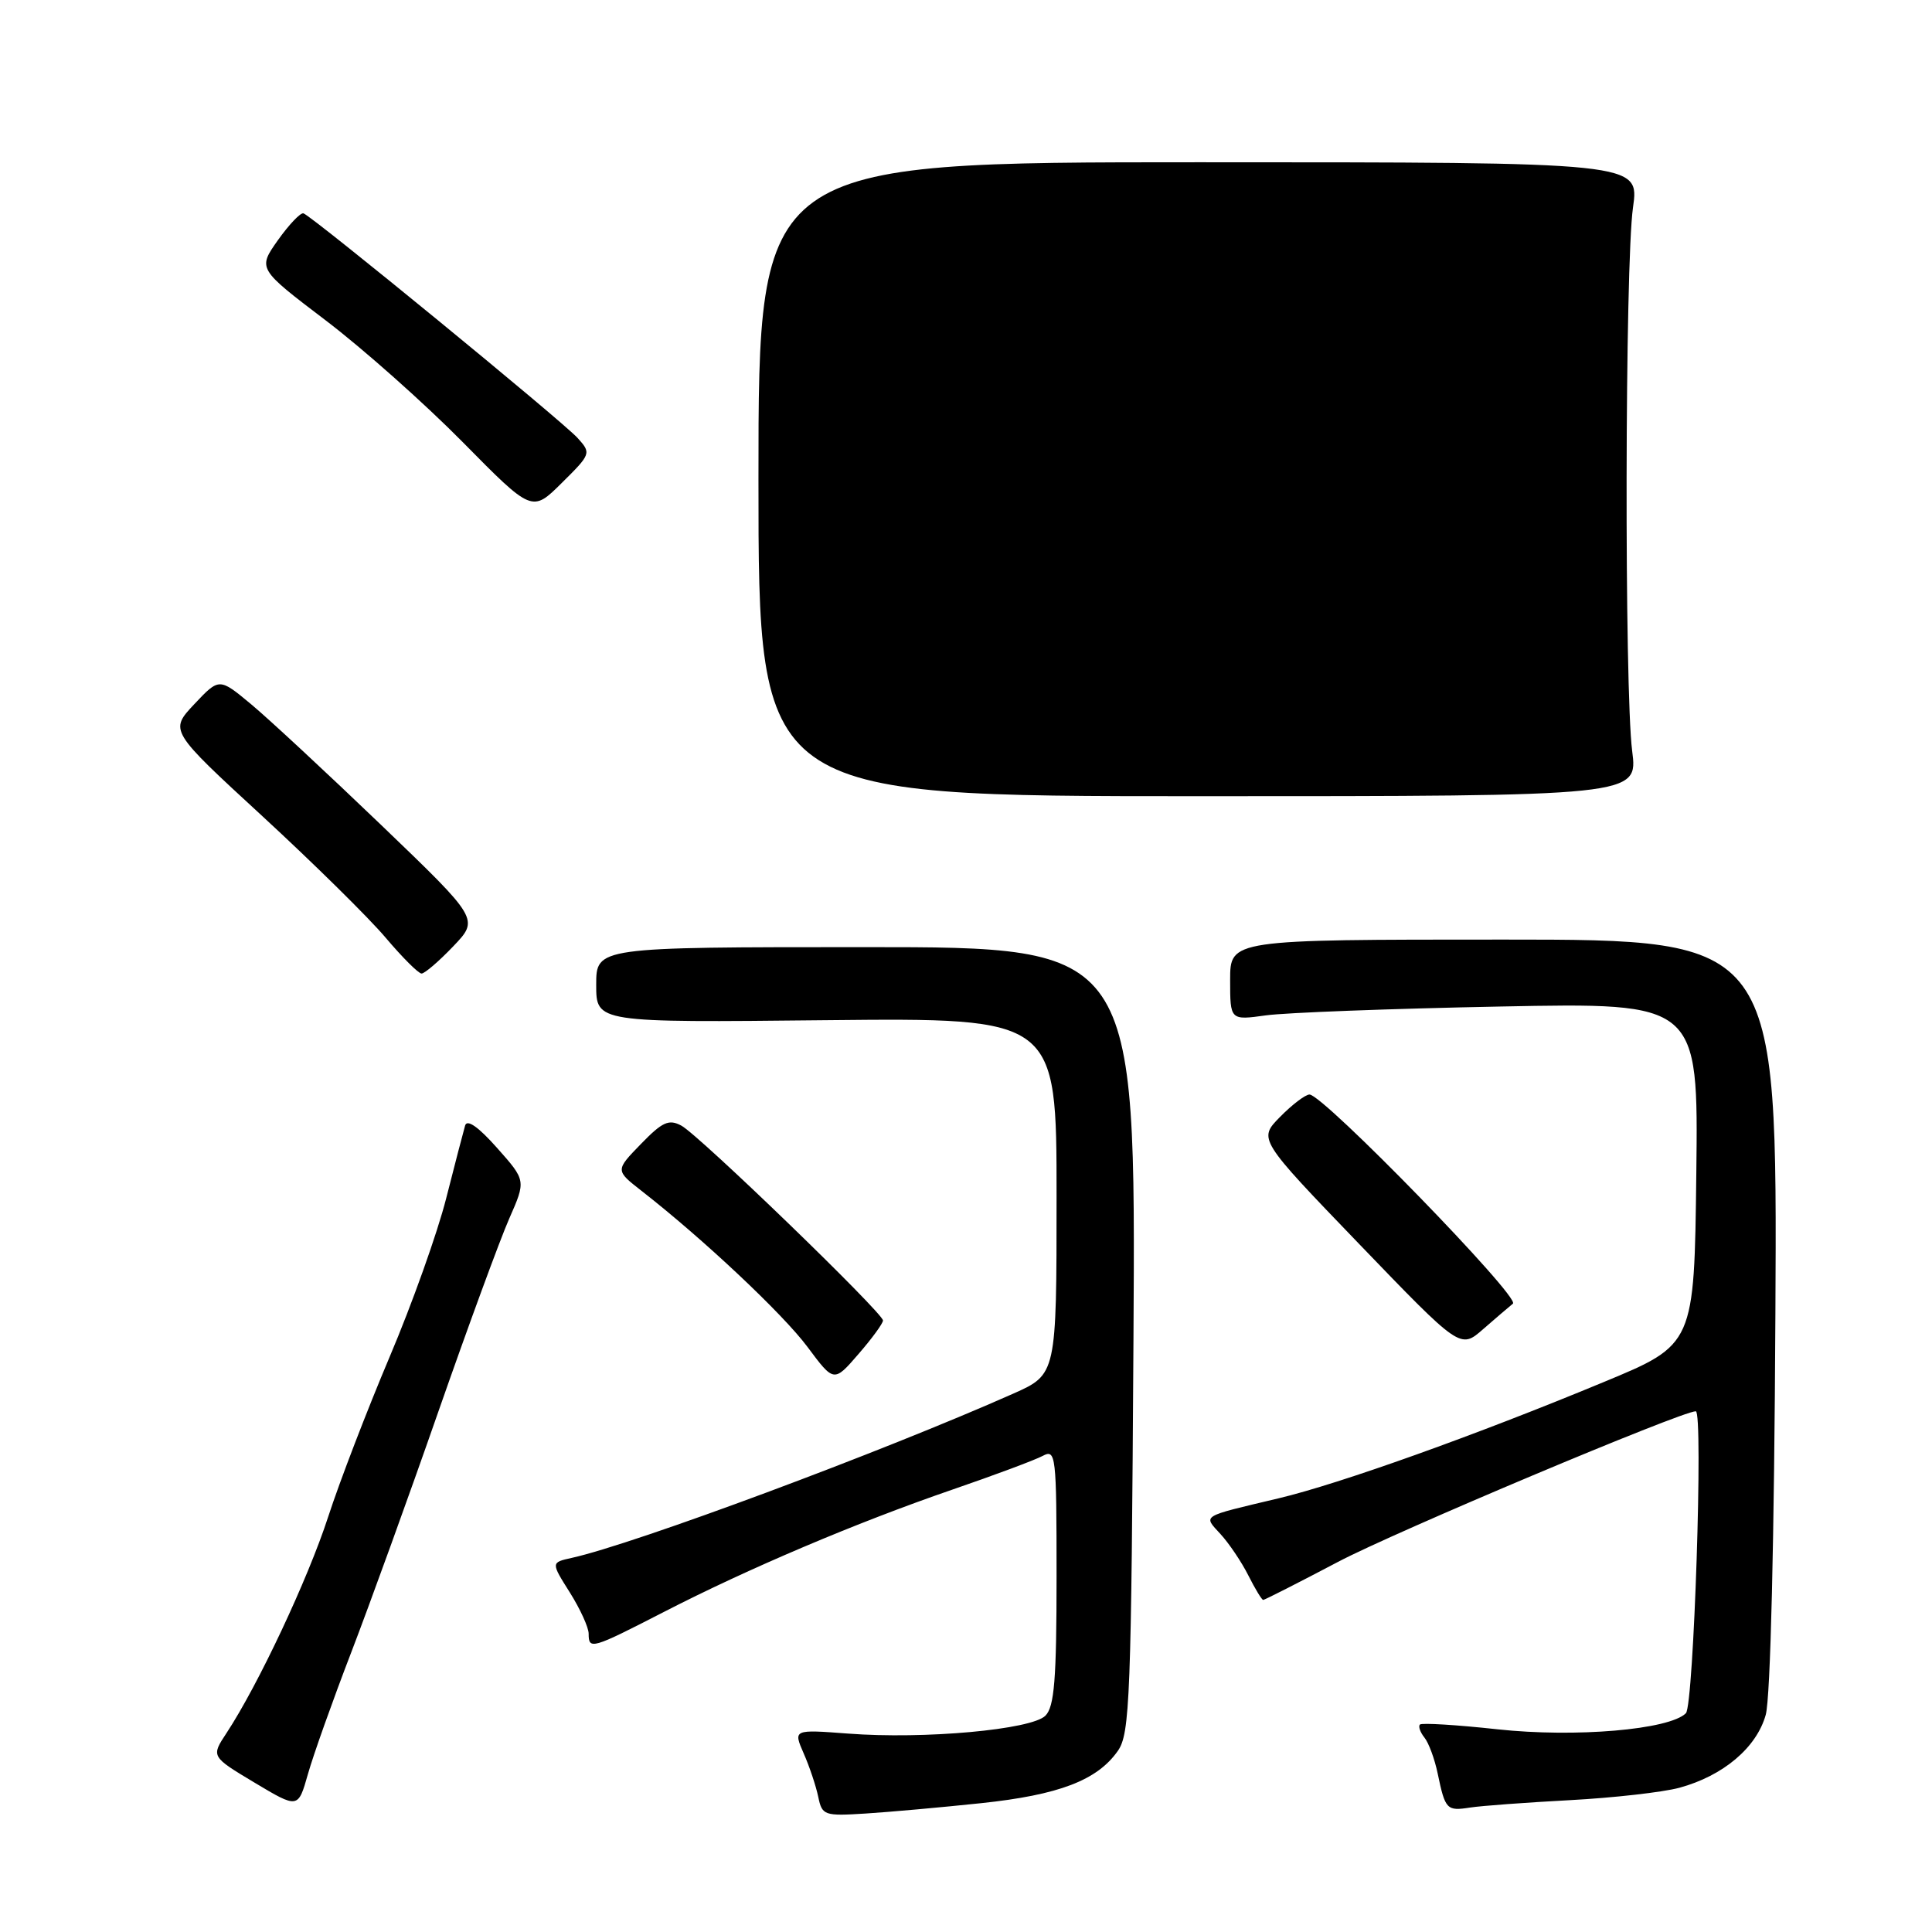 <?xml version="1.0" encoding="UTF-8" standalone="no"?>
<!DOCTYPE svg PUBLIC "-//W3C//DTD SVG 1.1//EN" "http://www.w3.org/Graphics/SVG/1.1/DTD/svg11.dtd" >
<svg xmlns="http://www.w3.org/2000/svg" xmlns:xlink="http://www.w3.org/1999/xlink" version="1.1" viewBox="0 0 256 256">
 <g >
 <path fill="currentColor"
d=" M 130.00 238.93 C 140.31 237.84 145.39 235.90 148.12 232.00 C 149.72 229.71 149.90 225.11 150.19 177.50 C 150.50 125.50 150.50 125.50 114.75 125.50 C 79.00 125.50 79.00 125.50 79.00 130.50 C 79.00 135.50 79.00 135.50 109.50 135.18 C 140.00 134.87 140.00 134.87 140.00 158.49 C 140.00 182.11 140.00 182.11 134.25 184.67 C 116.89 192.38 84.04 204.60 75.75 206.43 C 73.00 207.04 73.00 207.04 75.50 211.00 C 76.87 213.18 78.00 215.64 78.00 216.48 C 78.00 218.63 78.40 218.51 87.95 213.60 C 99.10 207.86 113.47 201.76 126.14 197.40 C 131.73 195.48 137.14 193.46 138.15 192.92 C 139.91 191.98 140.00 192.71 140.00 208.89 C 140.00 222.54 139.71 226.15 138.52 227.34 C 136.67 229.19 122.48 230.48 112.39 229.71 C 105.11 229.16 105.11 229.16 106.49 232.33 C 107.26 234.07 108.12 236.66 108.42 238.08 C 108.93 240.56 109.20 240.65 114.73 240.30 C 117.90 240.10 124.78 239.48 130.00 238.93 Z  M 46.52 219.00 C 48.95 212.68 54.17 198.28 58.10 187.00 C 62.04 175.72 66.26 164.23 67.48 161.46 C 69.70 156.42 69.70 156.42 65.86 152.10 C 63.39 149.31 61.88 148.26 61.63 149.14 C 61.41 149.89 60.28 154.23 59.12 158.79 C 57.97 163.34 54.60 172.79 51.63 179.79 C 48.67 186.78 45.00 196.32 43.48 201.00 C 40.79 209.27 34.19 223.30 30.02 229.63 C 27.96 232.75 27.96 232.75 33.73 236.21 C 39.50 239.66 39.50 239.66 40.80 235.08 C 41.51 232.56 44.09 225.32 46.52 219.00 Z  M 208.02 238.53 C 213.80 238.22 220.33 237.48 222.52 236.89 C 228.33 235.31 232.76 231.57 233.97 227.22 C 234.60 224.95 235.10 204.16 235.25 174.00 C 235.50 124.50 235.50 124.50 199.25 124.50 C 163.00 124.50 163.00 124.50 163.00 129.85 C 163.00 135.20 163.00 135.20 167.75 134.54 C 170.36 134.18 184.32 133.65 198.77 133.37 C 225.04 132.85 225.04 132.85 224.77 155.50 C 224.50 178.16 224.50 178.16 212.50 183.13 C 195.59 190.15 177.50 196.62 169.40 198.54 C 158.97 201.02 159.42 200.74 161.73 203.28 C 162.85 204.50 164.51 206.96 165.41 208.75 C 166.31 210.54 167.20 212.00 167.38 212.00 C 167.56 212.00 172.03 209.73 177.31 206.95 C 184.84 202.98 222.82 187.00 224.70 187.00 C 225.71 187.00 224.43 225.97 223.39 227.01 C 221.20 229.20 208.74 230.26 198.41 229.14 C 193.01 228.55 188.39 228.27 188.15 228.51 C 187.91 228.75 188.18 229.53 188.74 230.23 C 189.31 230.93 190.10 233.07 190.50 235.00 C 191.50 239.79 191.70 239.99 194.79 239.51 C 196.28 239.28 202.23 238.84 208.02 238.53 Z  M 117.00 174.97 C 117.00 173.97 92.62 150.40 90.28 149.15 C 88.62 148.26 87.76 148.66 84.92 151.59 C 81.53 155.08 81.53 155.08 85.00 157.79 C 93.16 164.15 103.75 174.11 107.00 178.48 C 110.50 183.18 110.50 183.18 113.75 179.42 C 115.54 177.36 117.00 175.36 117.00 174.97 Z  M 200.47 172.74 C 201.49 171.92 175.29 144.98 173.51 145.03 C 172.96 145.04 171.20 146.38 169.61 148.00 C 166.72 150.94 166.72 150.94 180.11 164.85 C 193.50 178.76 193.50 178.76 196.50 176.14 C 198.15 174.70 199.94 173.17 200.47 172.74 Z  M 60.05 125.40 C 63.50 121.79 63.50 121.79 50.50 109.31 C 43.35 102.45 35.60 95.25 33.28 93.32 C 29.05 89.80 29.05 89.80 25.75 93.30 C 22.45 96.81 22.45 96.81 34.77 108.15 C 41.54 114.39 48.90 121.64 51.10 124.25 C 53.31 126.86 55.45 129.00 55.86 129.00 C 56.27 129.00 58.16 127.38 60.05 125.40 Z  M 216.27 99.50 C 215.23 91.36 215.31 34.98 216.38 27.50 C 217.23 21.50 217.23 21.50 158.87 21.50 C 100.50 21.50 100.50 21.50 100.50 63.50 C 100.50 105.50 100.50 105.50 158.77 105.50 C 217.04 105.50 217.04 105.50 216.27 99.50 Z  M 76.53 58.03 C 74.50 55.79 41.37 28.64 40.21 28.27 C 39.82 28.15 38.30 29.75 36.82 31.83 C 34.15 35.61 34.15 35.61 43.14 42.44 C 48.09 46.20 56.27 53.47 61.32 58.59 C 70.50 67.90 70.50 67.90 74.44 63.99 C 78.32 60.15 78.36 60.05 76.53 58.03 Z "/>
</g>
</svg>